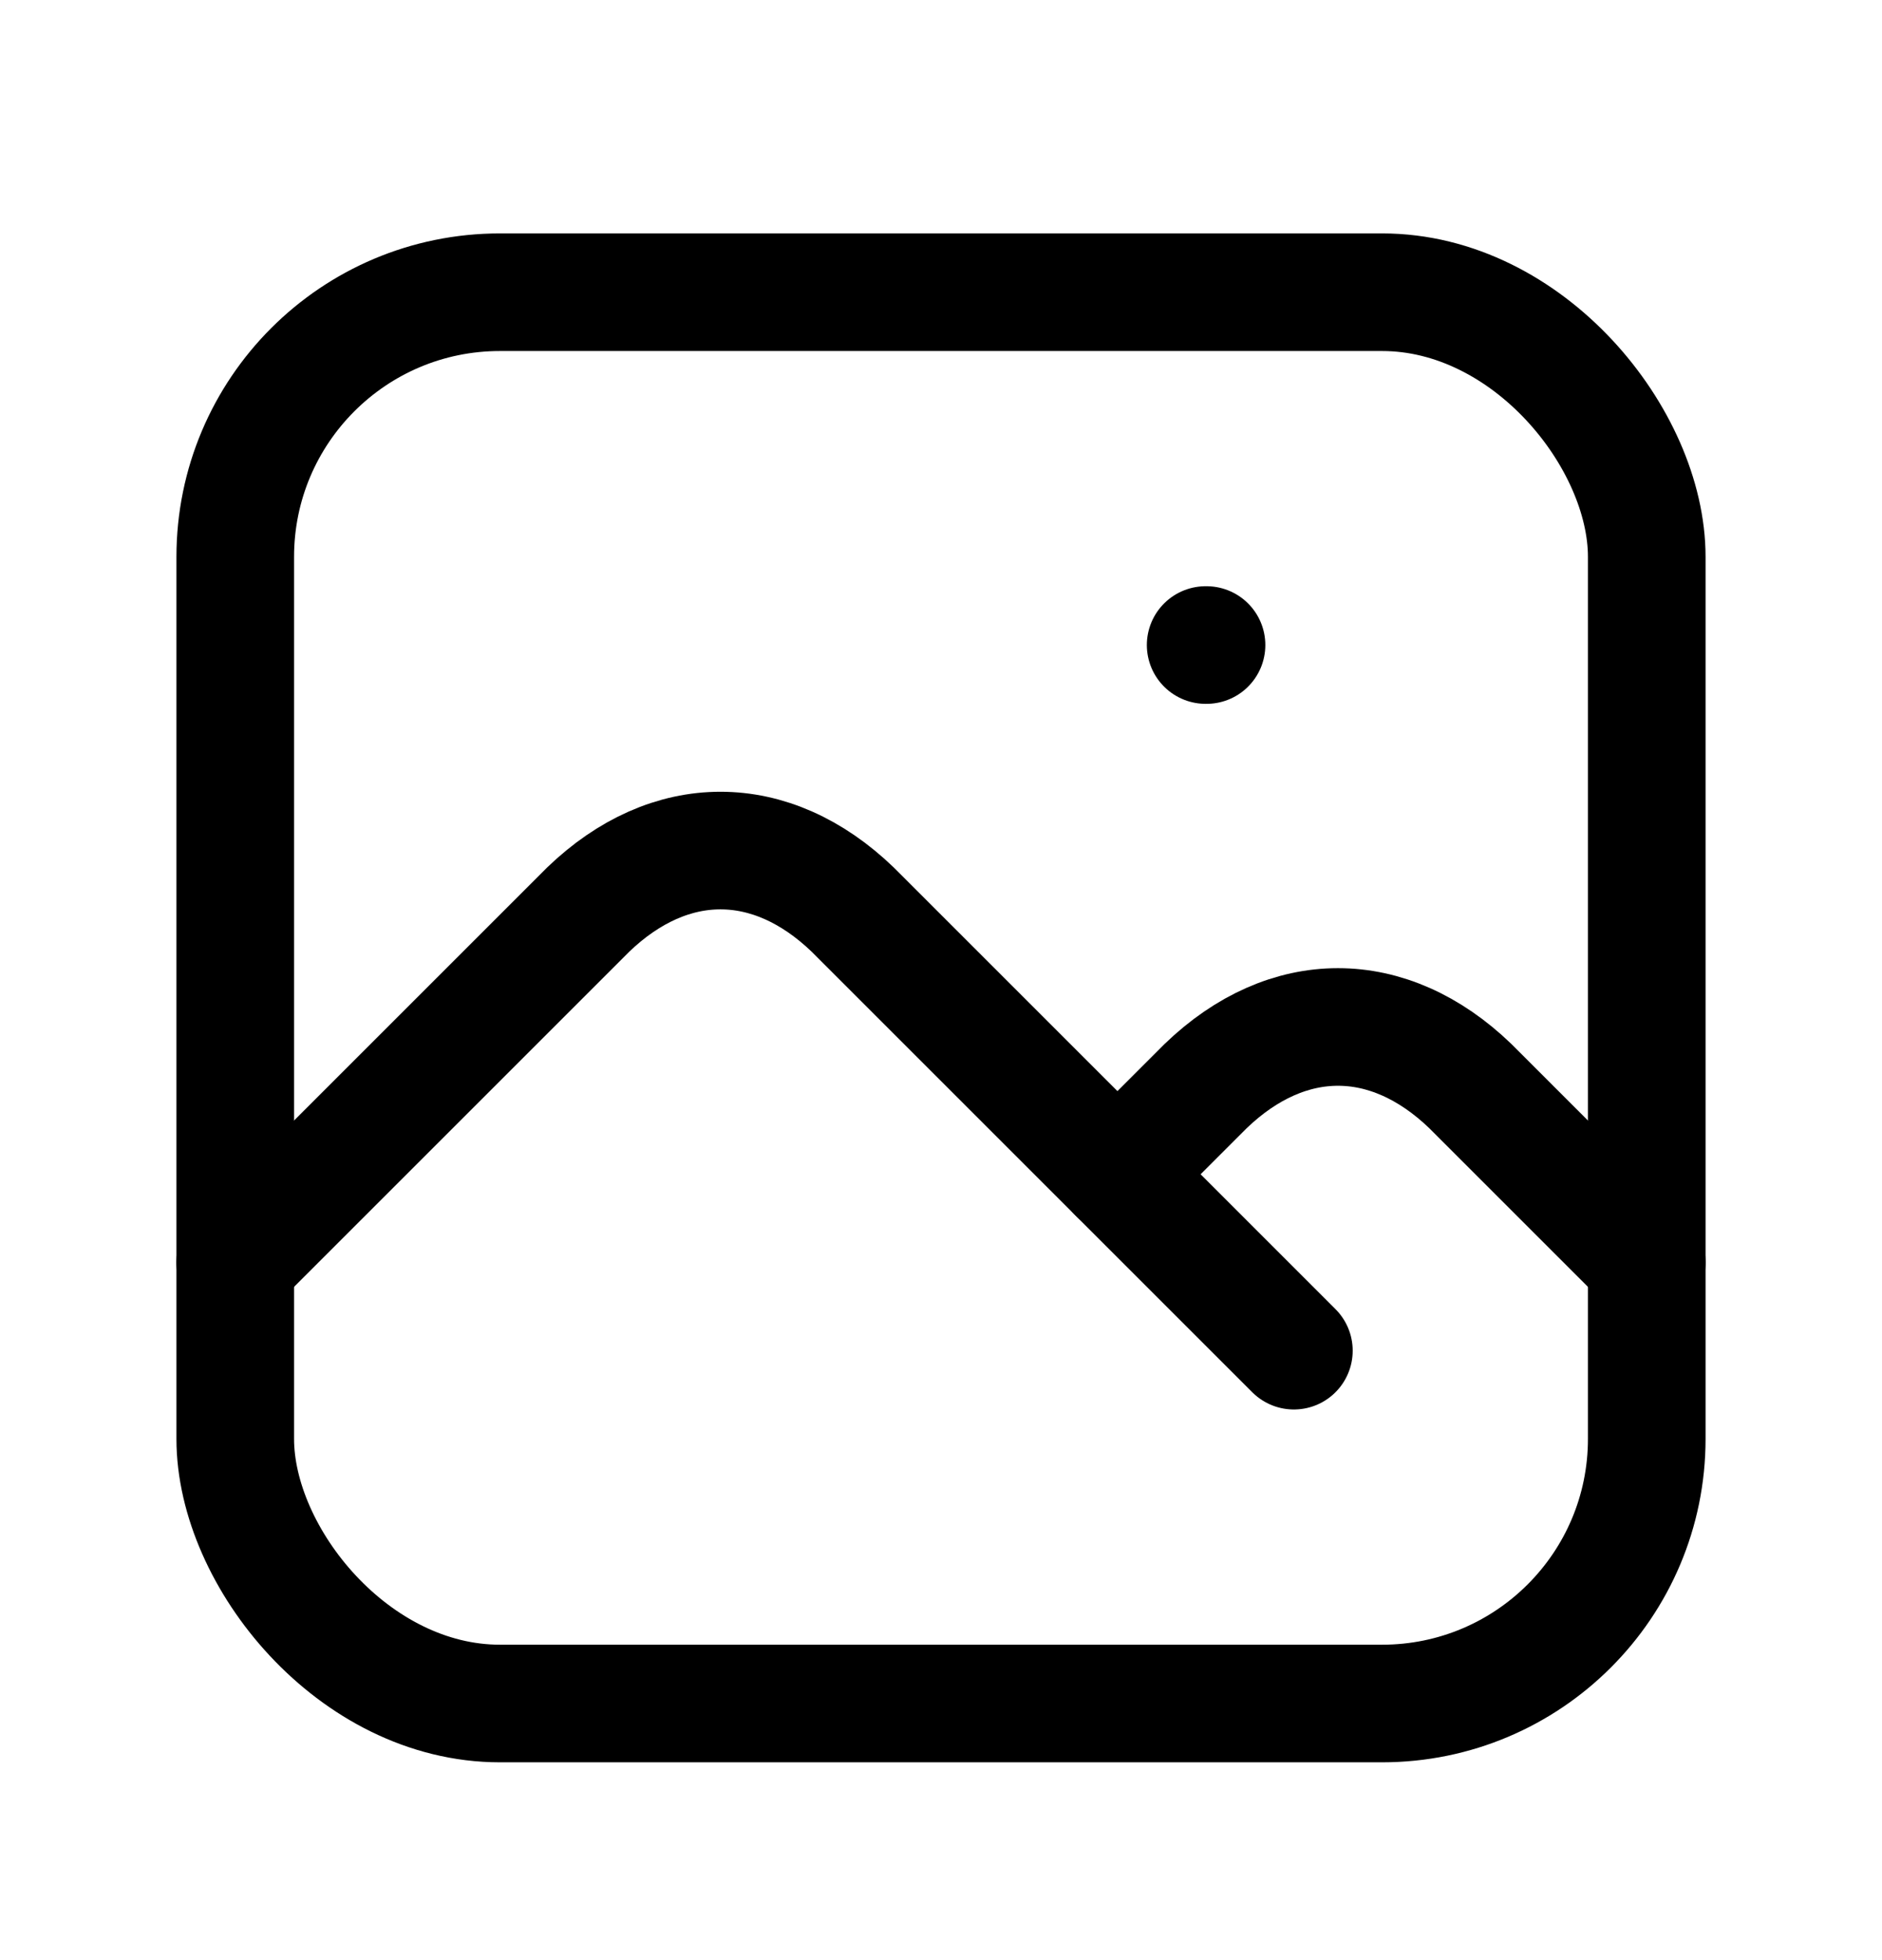 <?xml version="1.0" encoding="UTF-8"?>
<svg width="24px" height="25px" viewBox="0 0 24 25" version="1.1" xmlns="http://www.w3.org/2000/svg" xmlns:xlink="http://www.w3.org/1999/xlink">
    <title>E5753466-0D0A-480F-A546-B22707958A50</title>
    <g id="Page-1" stroke="none" stroke-width="1" fill="none" fill-rule="evenodd" stroke-linecap="round" stroke-linejoin="round">
        <g id="Icons/2" transform="translate(-253, -581)" stroke="#000" stroke-width="1.5">
            <g id="Row" transform="translate(0, 571.727)">
                <g id="Icons/24/photo/new" transform="translate(253, 10)">
                    <line x1="15.375" y1="7.5" x2="15.386" y2="7.5" id="Path"></line>
                    <rect id="Rectangle" x="3" y="3" width="18" height="18" rx="3.375"></rect>
                    <path d="M3,15.375 L7.5,10.875 C8.544,9.87 9.831,9.87 10.875,10.875 L16.5,16.5" id="Path"></path>
                    <path d="M14.25,14.25 L15.375,13.125 C16.419,12.12 17.706,12.12 18.75,13.125 L21,15.375" id="Path"></path>
                </g>
            </g>
        </g>
    </g>
</svg>
